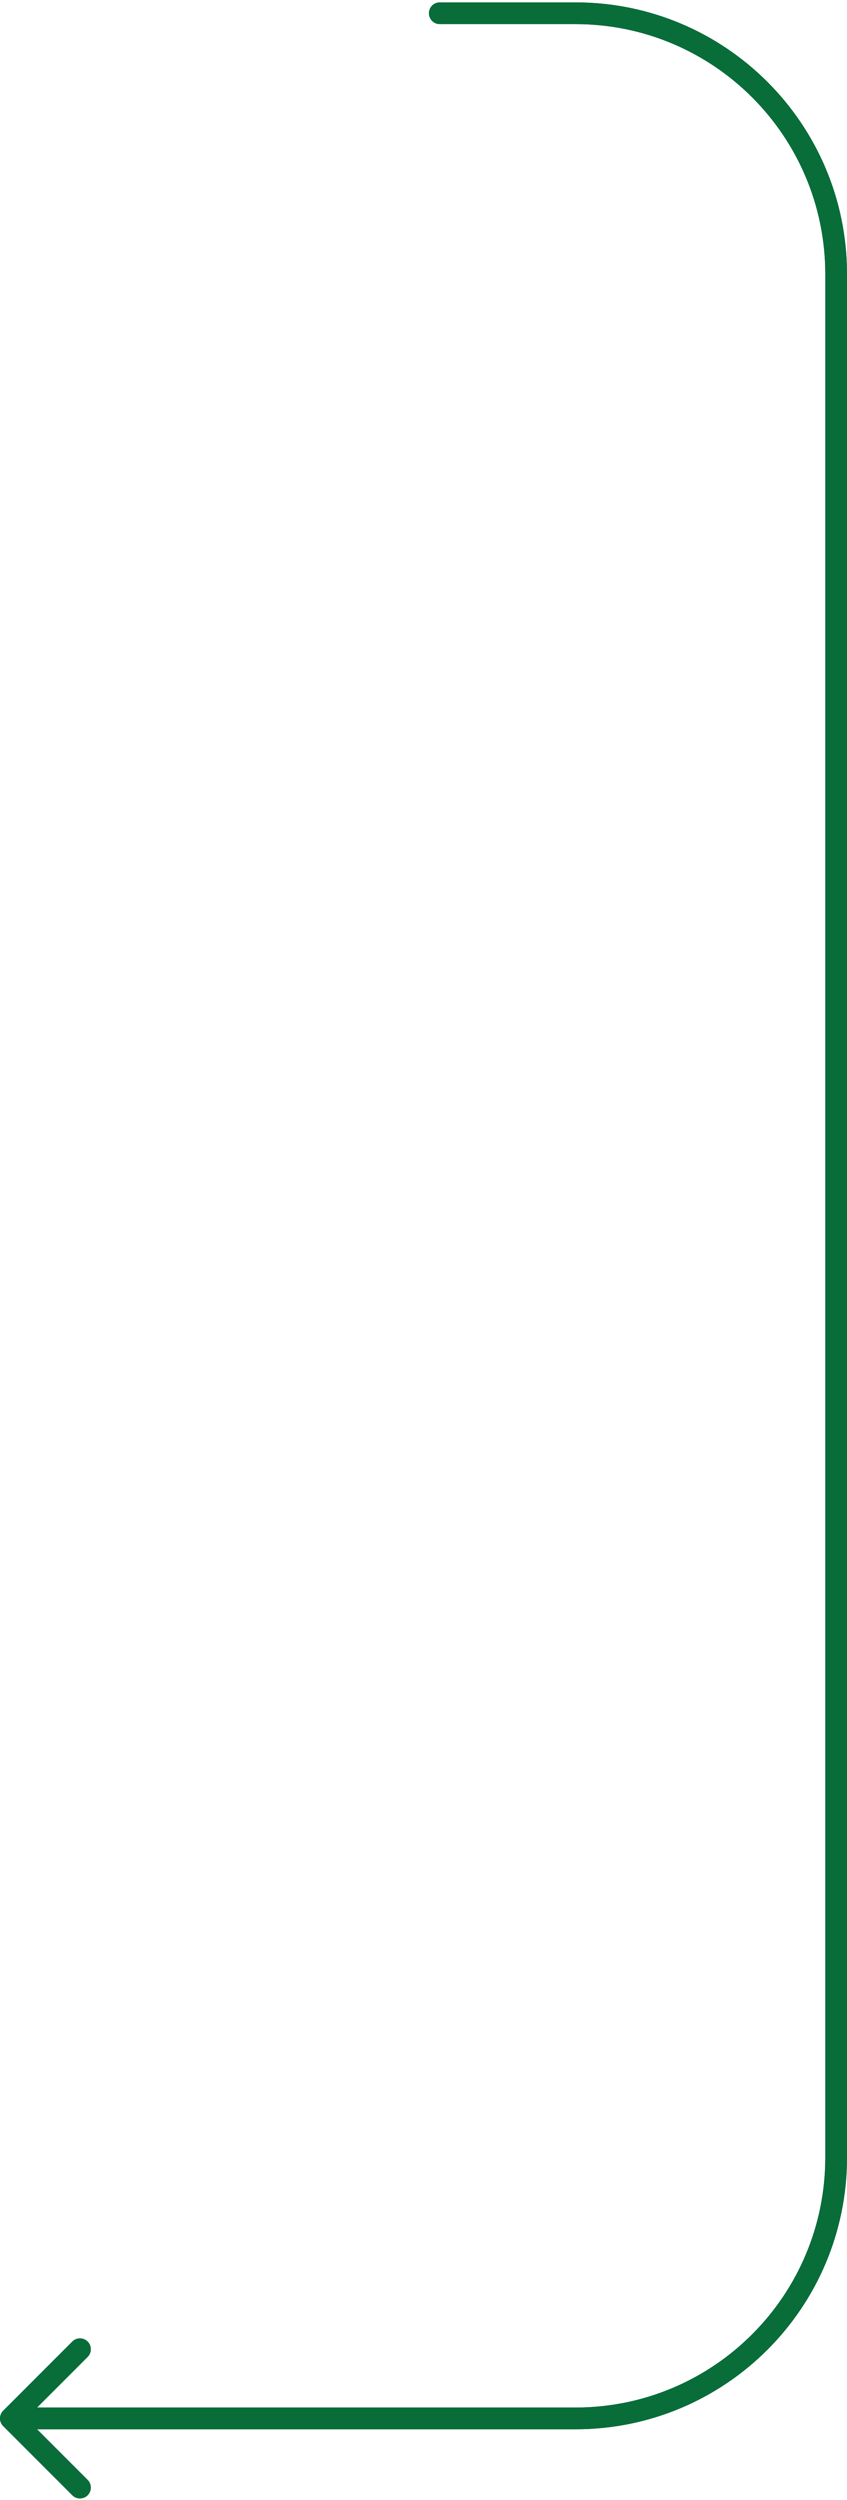 <svg width="78" height="230" viewBox="0 0 78 230" fill="none" xmlns="http://www.w3.org/2000/svg">
<path d="M40.5 0.219C39.948 0.219 39.5 0.666 39.5 1.219C39.5 1.771 39.948 2.219 40.5 2.219V0.219ZM0.293 221.793C-0.098 222.183 -0.098 222.817 0.293 223.207L6.657 229.571C7.047 229.962 7.681 229.962 8.071 229.571C8.462 229.181 8.462 228.547 8.071 228.157L2.414 222.5L8.071 216.843C8.462 216.453 8.462 215.819 8.071 215.429C7.681 215.038 7.047 215.038 6.657 215.429L0.293 221.793ZM40.5 2.219H53V0.219H40.5V2.219ZM76 25.219V198.5H78V25.219H76ZM53 221.5H1V223.5H53V221.5ZM76 198.5C76 211.203 65.703 221.5 53 221.5V223.5C66.807 223.5 78 212.307 78 198.5H76ZM53 2.219C65.703 2.219 76 12.516 76 25.219H78C78 11.412 66.807 0.219 53 0.219V2.219Z" fill="#086D39"/>
<path d="M40.5 0.219C39.948 0.219 39.5 0.666 39.5 1.219C39.5 1.771 39.948 2.219 40.5 2.219V0.219ZM0.293 221.793C-0.098 222.183 -0.098 222.817 0.293 223.207L6.657 229.571C7.047 229.962 7.681 229.962 8.071 229.571C8.462 229.181 8.462 228.547 8.071 228.157L2.414 222.5L8.071 216.843C8.462 216.453 8.462 215.819 8.071 215.429C7.681 215.038 7.047 215.038 6.657 215.429L0.293 221.793ZM40.5 2.219H53V0.219H40.5V2.219ZM76 25.219V198.5H78V25.219H76ZM53 221.5H1V223.5H53V221.5ZM76 198.5C76 211.203 65.703 221.5 53 221.5V223.5C66.807 223.5 78 212.307 78 198.5H76ZM53 2.219C65.703 2.219 76 12.516 76 25.219H78C78 11.412 66.807 0.219 53 0.219V2.219Z" fill="#086D39"/>
</svg>
